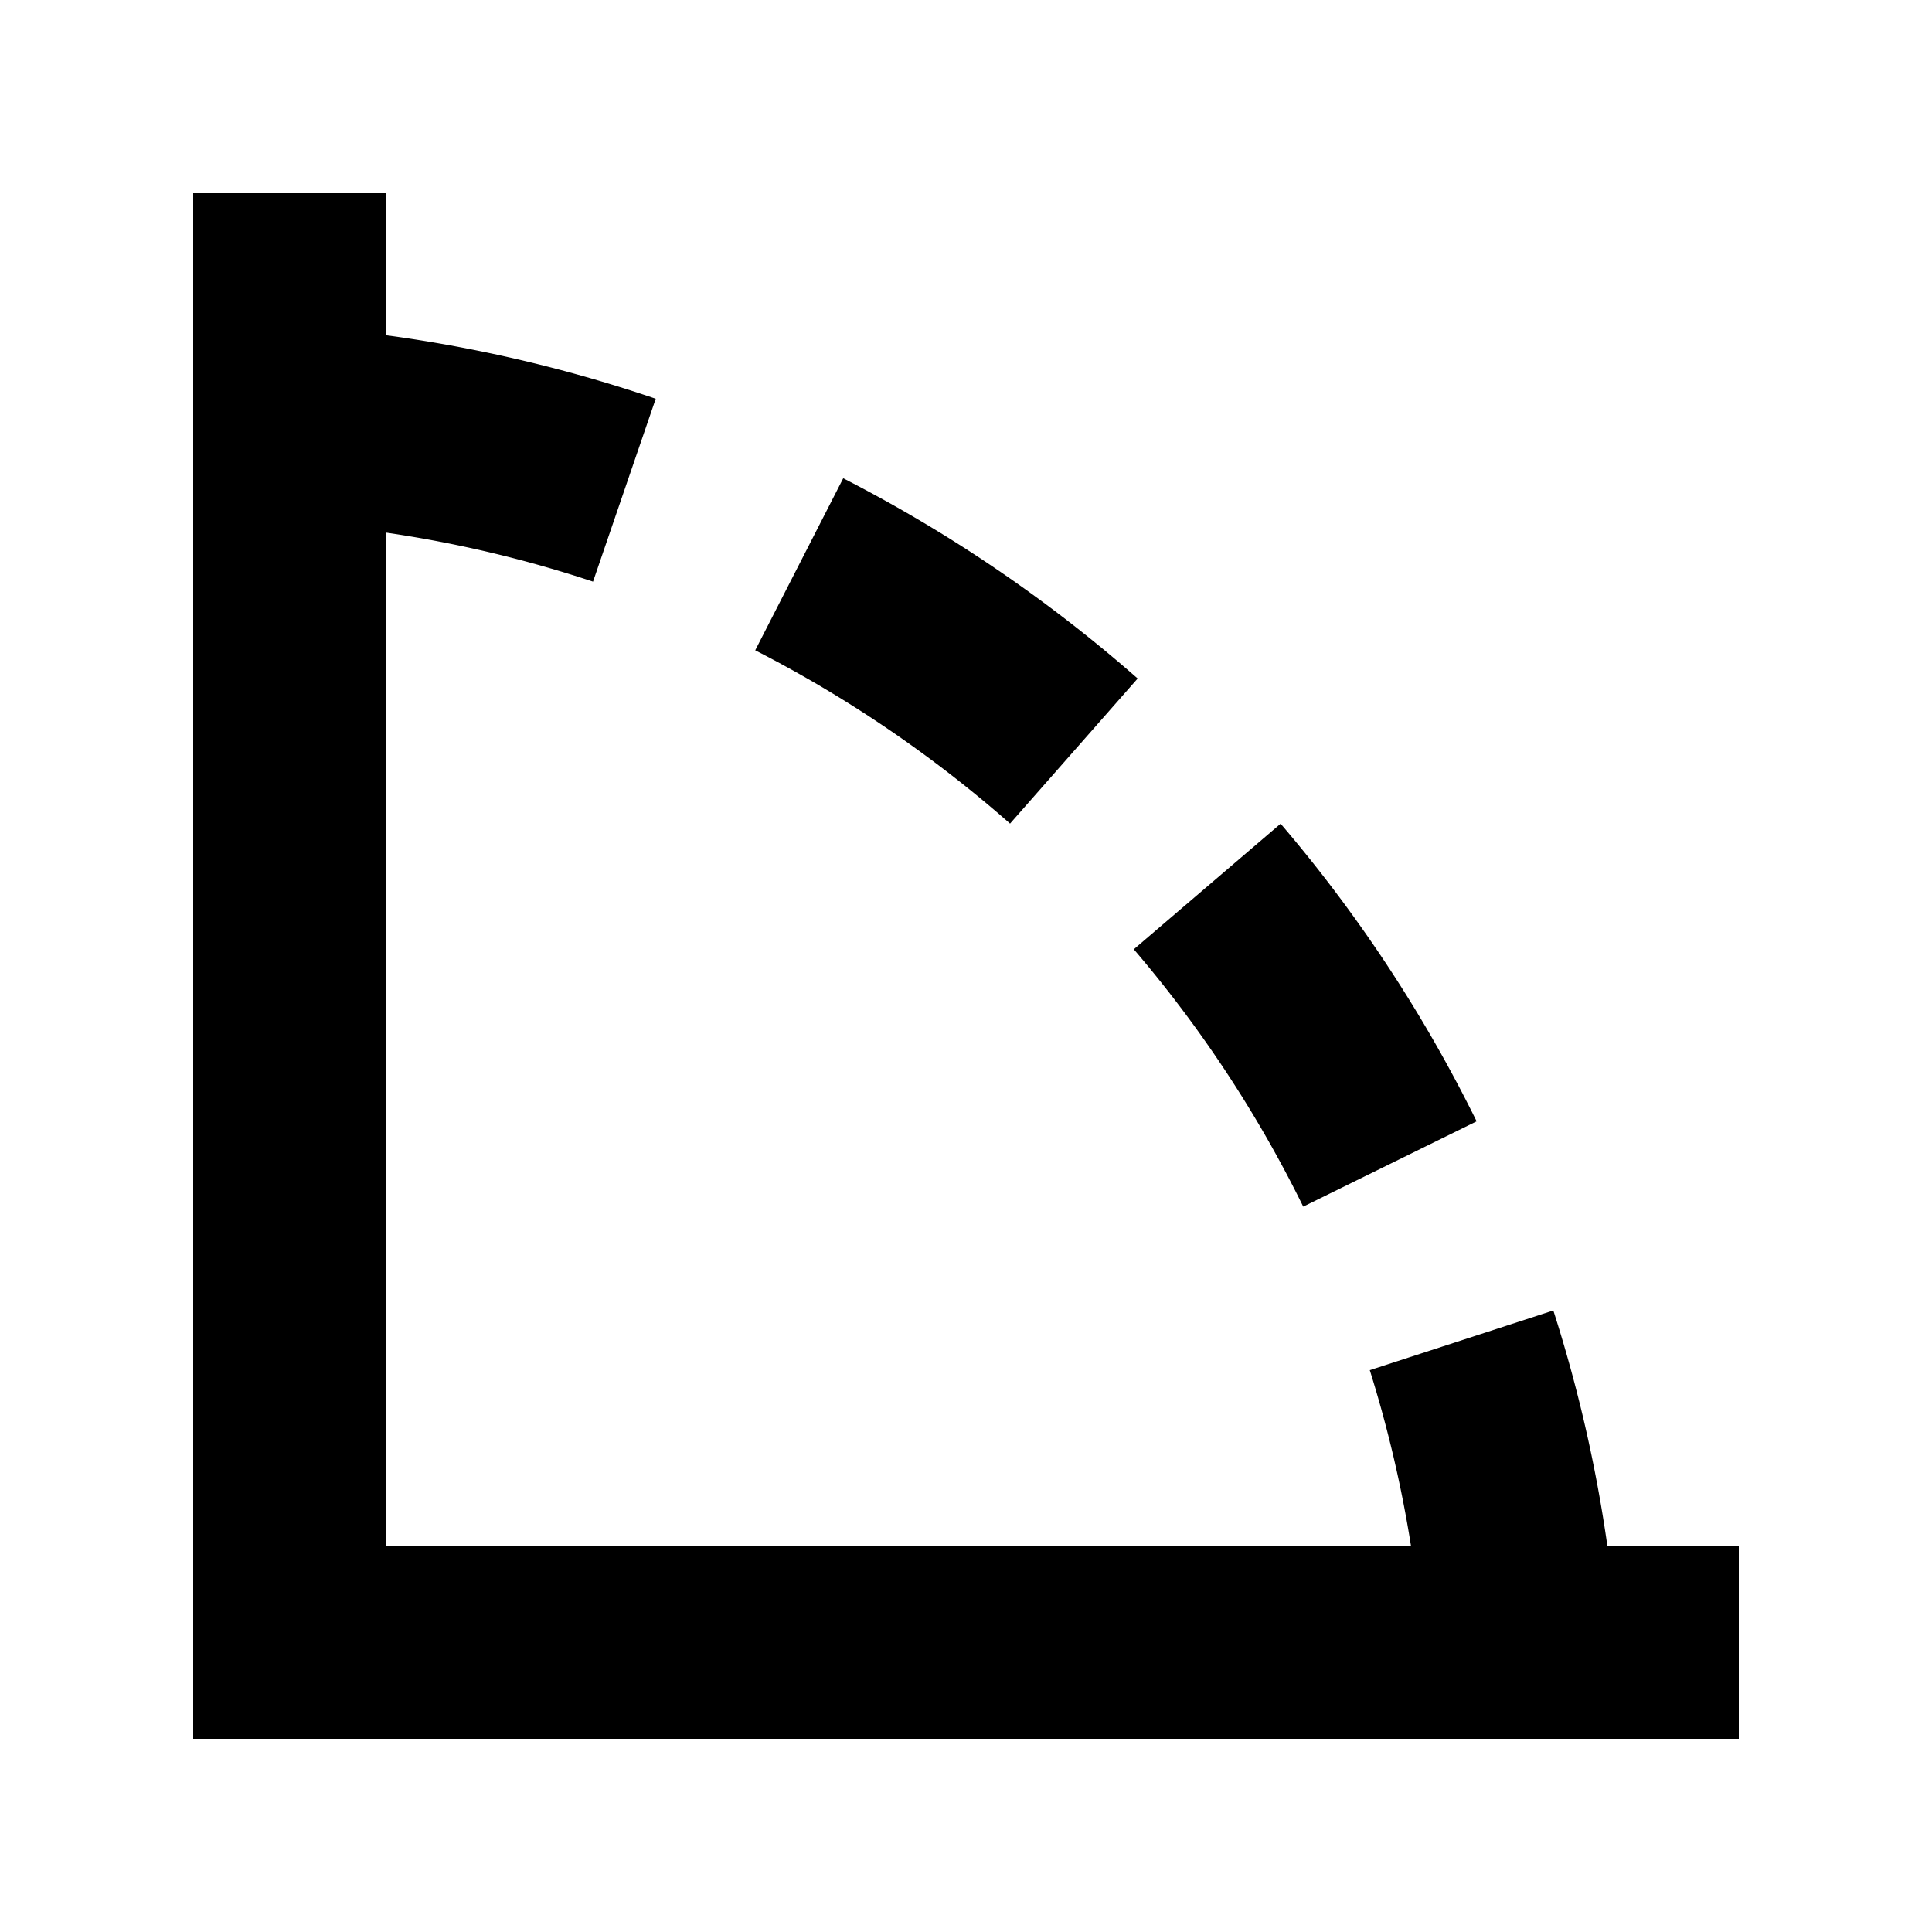 <svg xmlns="http://www.w3.org/2000/svg" width="20" height="20" viewBox="0 0 20 20">
  <g id="Measure_angle" transform="translate(200 -82)">
    <g>
      <path
        d="M-183.361,98a14.79,14.79,0,0,0-.559-2.434l-1.9.618A12.726,12.726,0,0,1-185.394,98H-196V87.514a12.554,12.554,0,0,1,2.139.507l.649-1.893A14.771,14.771,0,0,0-196,85.471V84h-2v16h16V98Z"
        fill="currentColor" />
      <path
        d="M-186.509,94.491l1.795-.883a14.792,14.792,0,0,0-2.029-3.081l-1.52,1.3A12.726,12.726,0,0,1-186.509,94.491Z"
        fill="currentColor" />
      <path d="M-188.223,89.024a14.915,14.915,0,0,0-3.048-2.073l-.911,1.781a12.857,12.857,0,0,1,2.638,1.794Z"
        fill="currentColor" />
    </g>
    <rect width="20" height="20" transform="translate(-200 82)" fill="none" />
  </g>
</svg>
